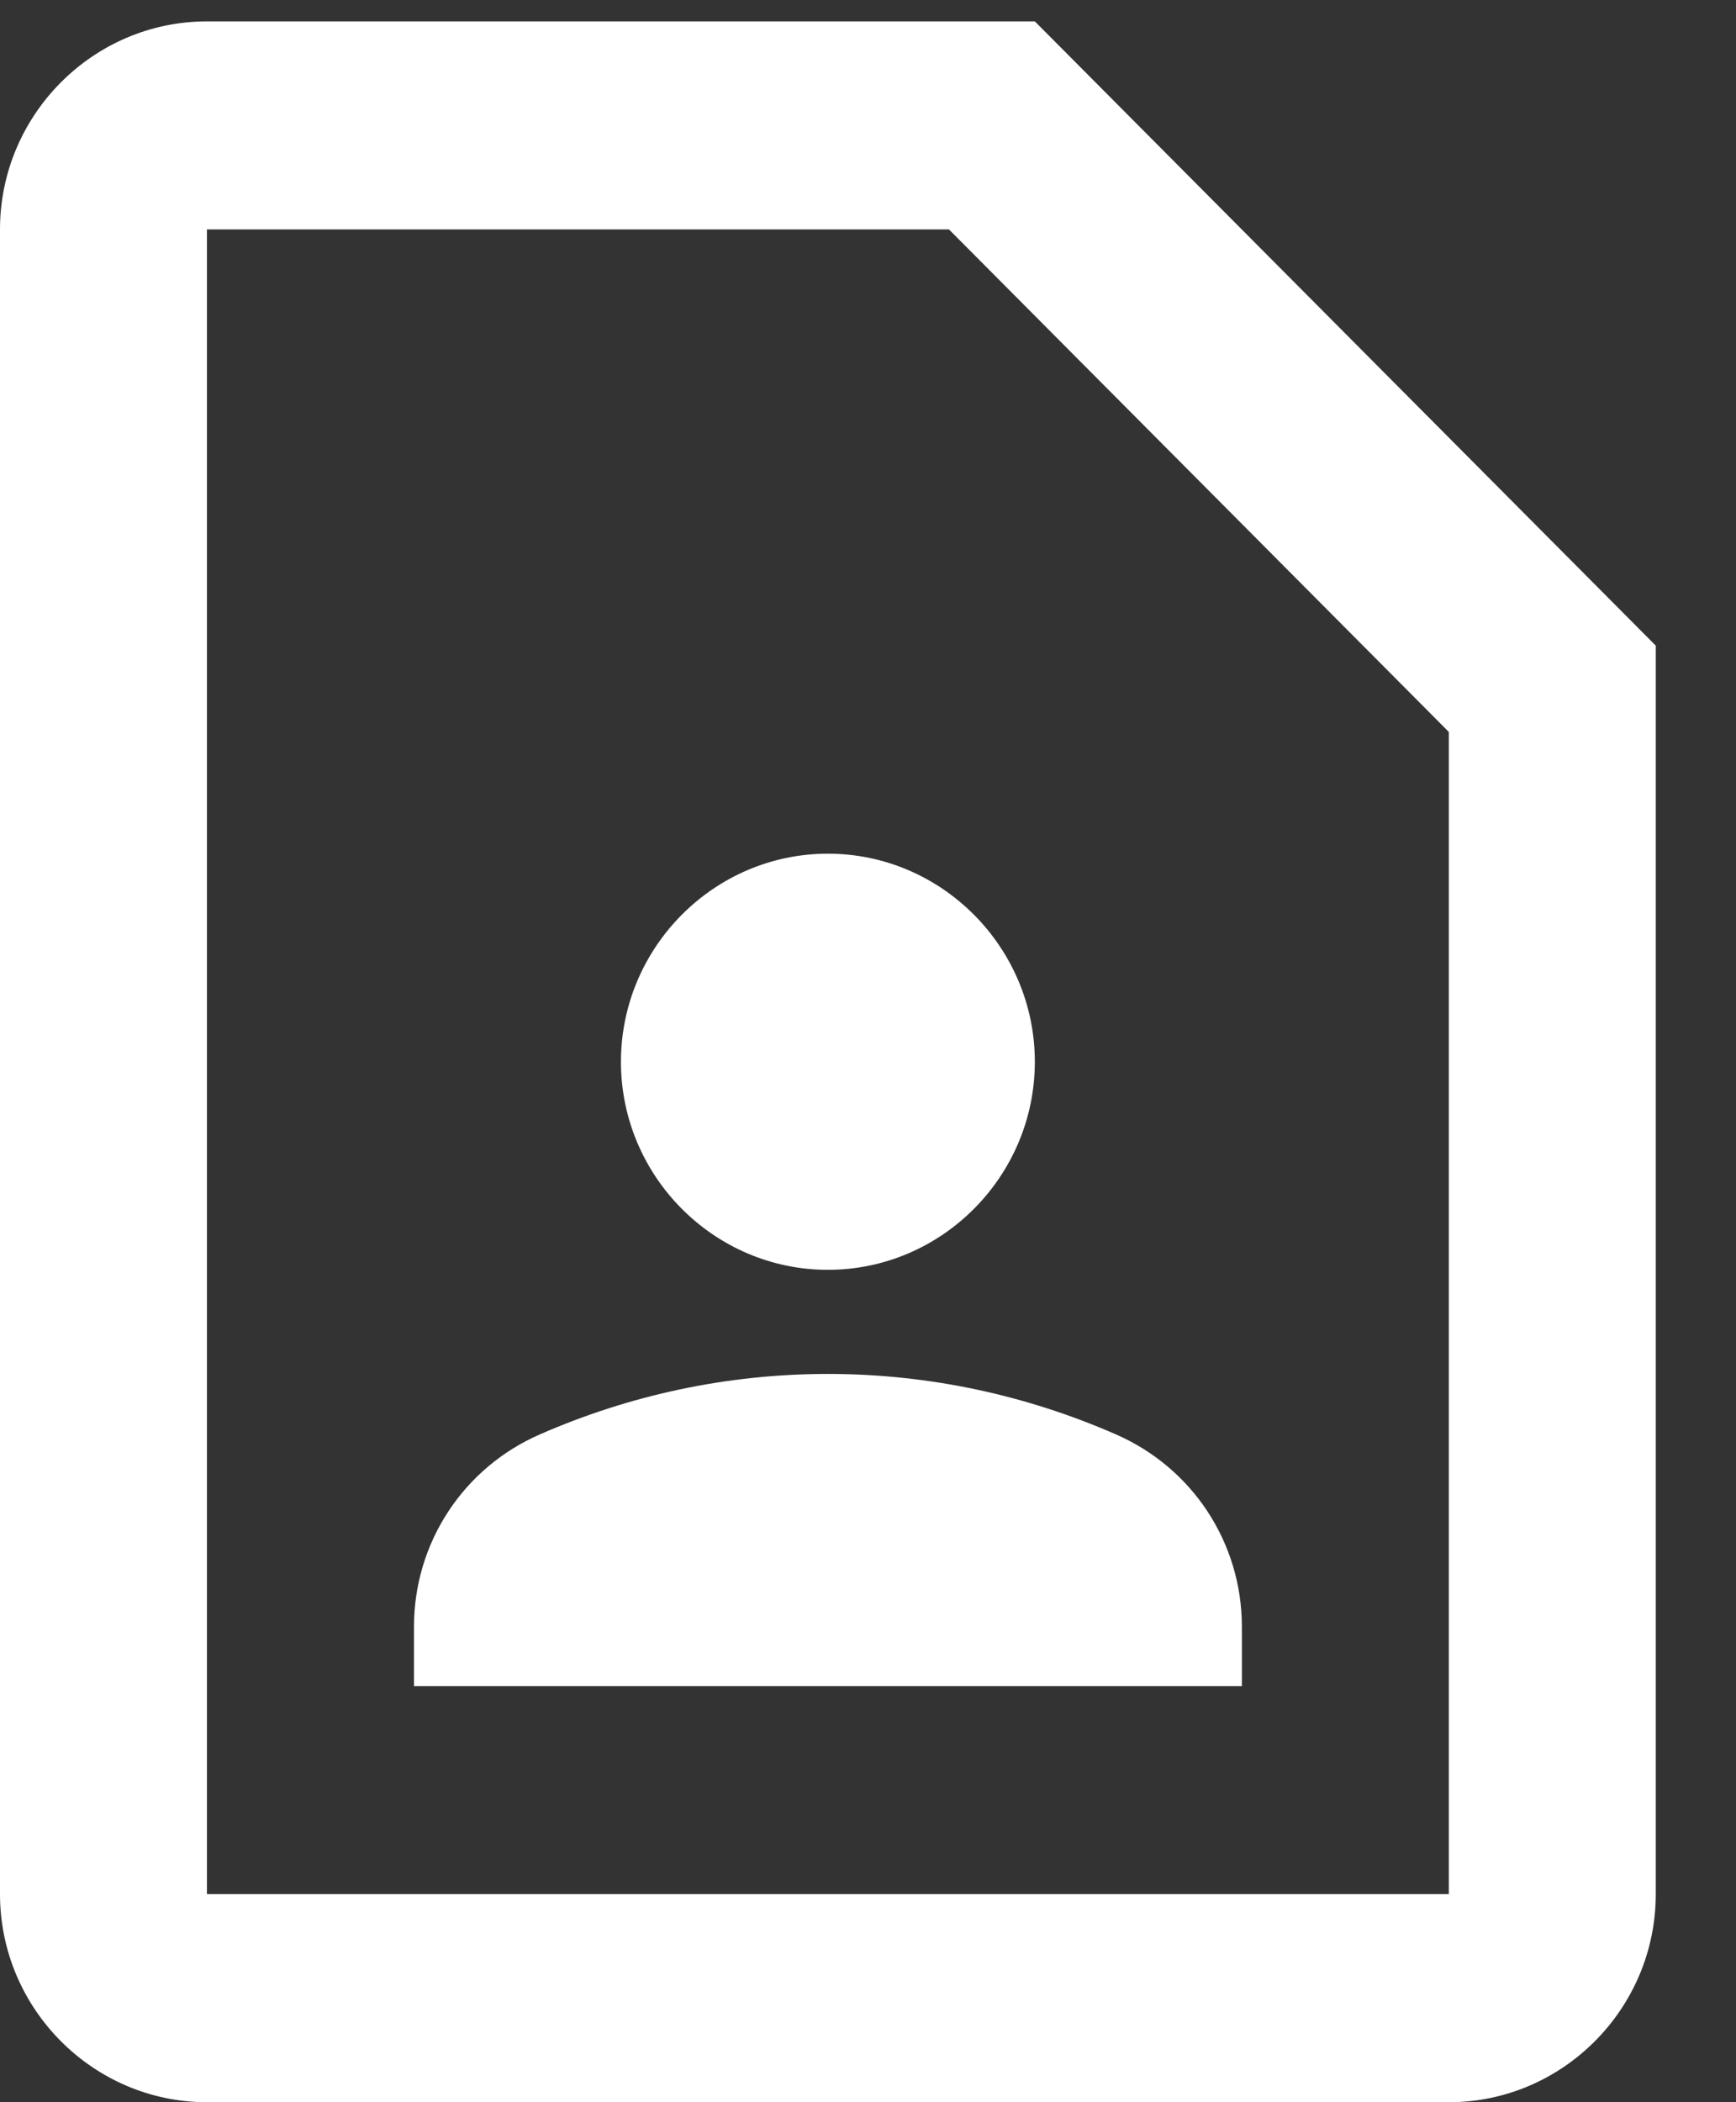 <svg width="19" height="23" viewBox="0 0 19 23" fill="none" xmlns="http://www.w3.org/2000/svg">
<rect x="0" y="0" width="19" height="23" fill="#333333" stroke="none"/>
<path d="M10.386 2.51L15.857 8.008V20.723H2.265V2.51H10.386ZM11.326 0.234H2.265C1.019 0.234 0 1.258 0 2.51V20.723C0 21.976 1.019 23 2.265 23H15.857C17.103 23 18.122 21.976 18.122 20.723V7.064L11.326 0.234ZM9.061 13.893C10.307 13.893 11.326 12.869 11.326 11.617C11.326 10.365 10.307 9.34 9.061 9.34C7.815 9.34 6.796 10.365 6.796 11.617C6.796 12.869 7.815 13.893 9.061 13.893ZM13.592 17.798C13.592 16.876 13.048 16.056 12.21 15.692C11.247 15.271 10.182 15.032 9.061 15.032C7.94 15.032 6.875 15.271 5.912 15.692C5.074 16.056 4.531 16.876 4.531 17.798V18.447H13.592V17.798Z" fill="white"/>
</svg>
